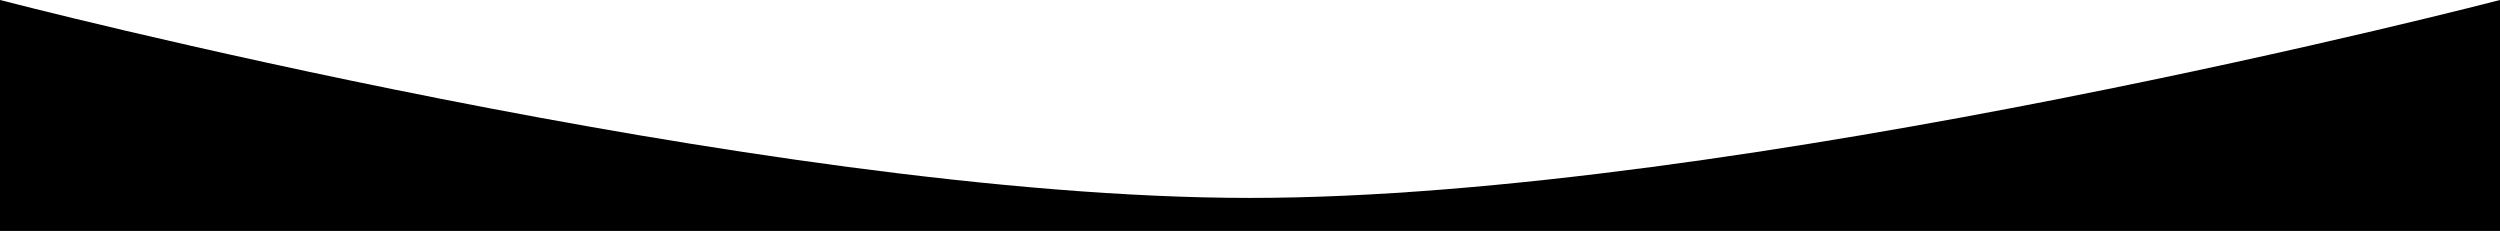 <svg width="1440" height="133" viewBox="0 0 1440 133" fill="none" xmlns="http://www.w3.org/2000/svg" preserveAspectRatio="none">
<path d="M0 0C0 0 438.132 114 720 114C1001.87 114 1440 0 1440 0V133H0V0Z" fill="currentColor"/>
</svg>
